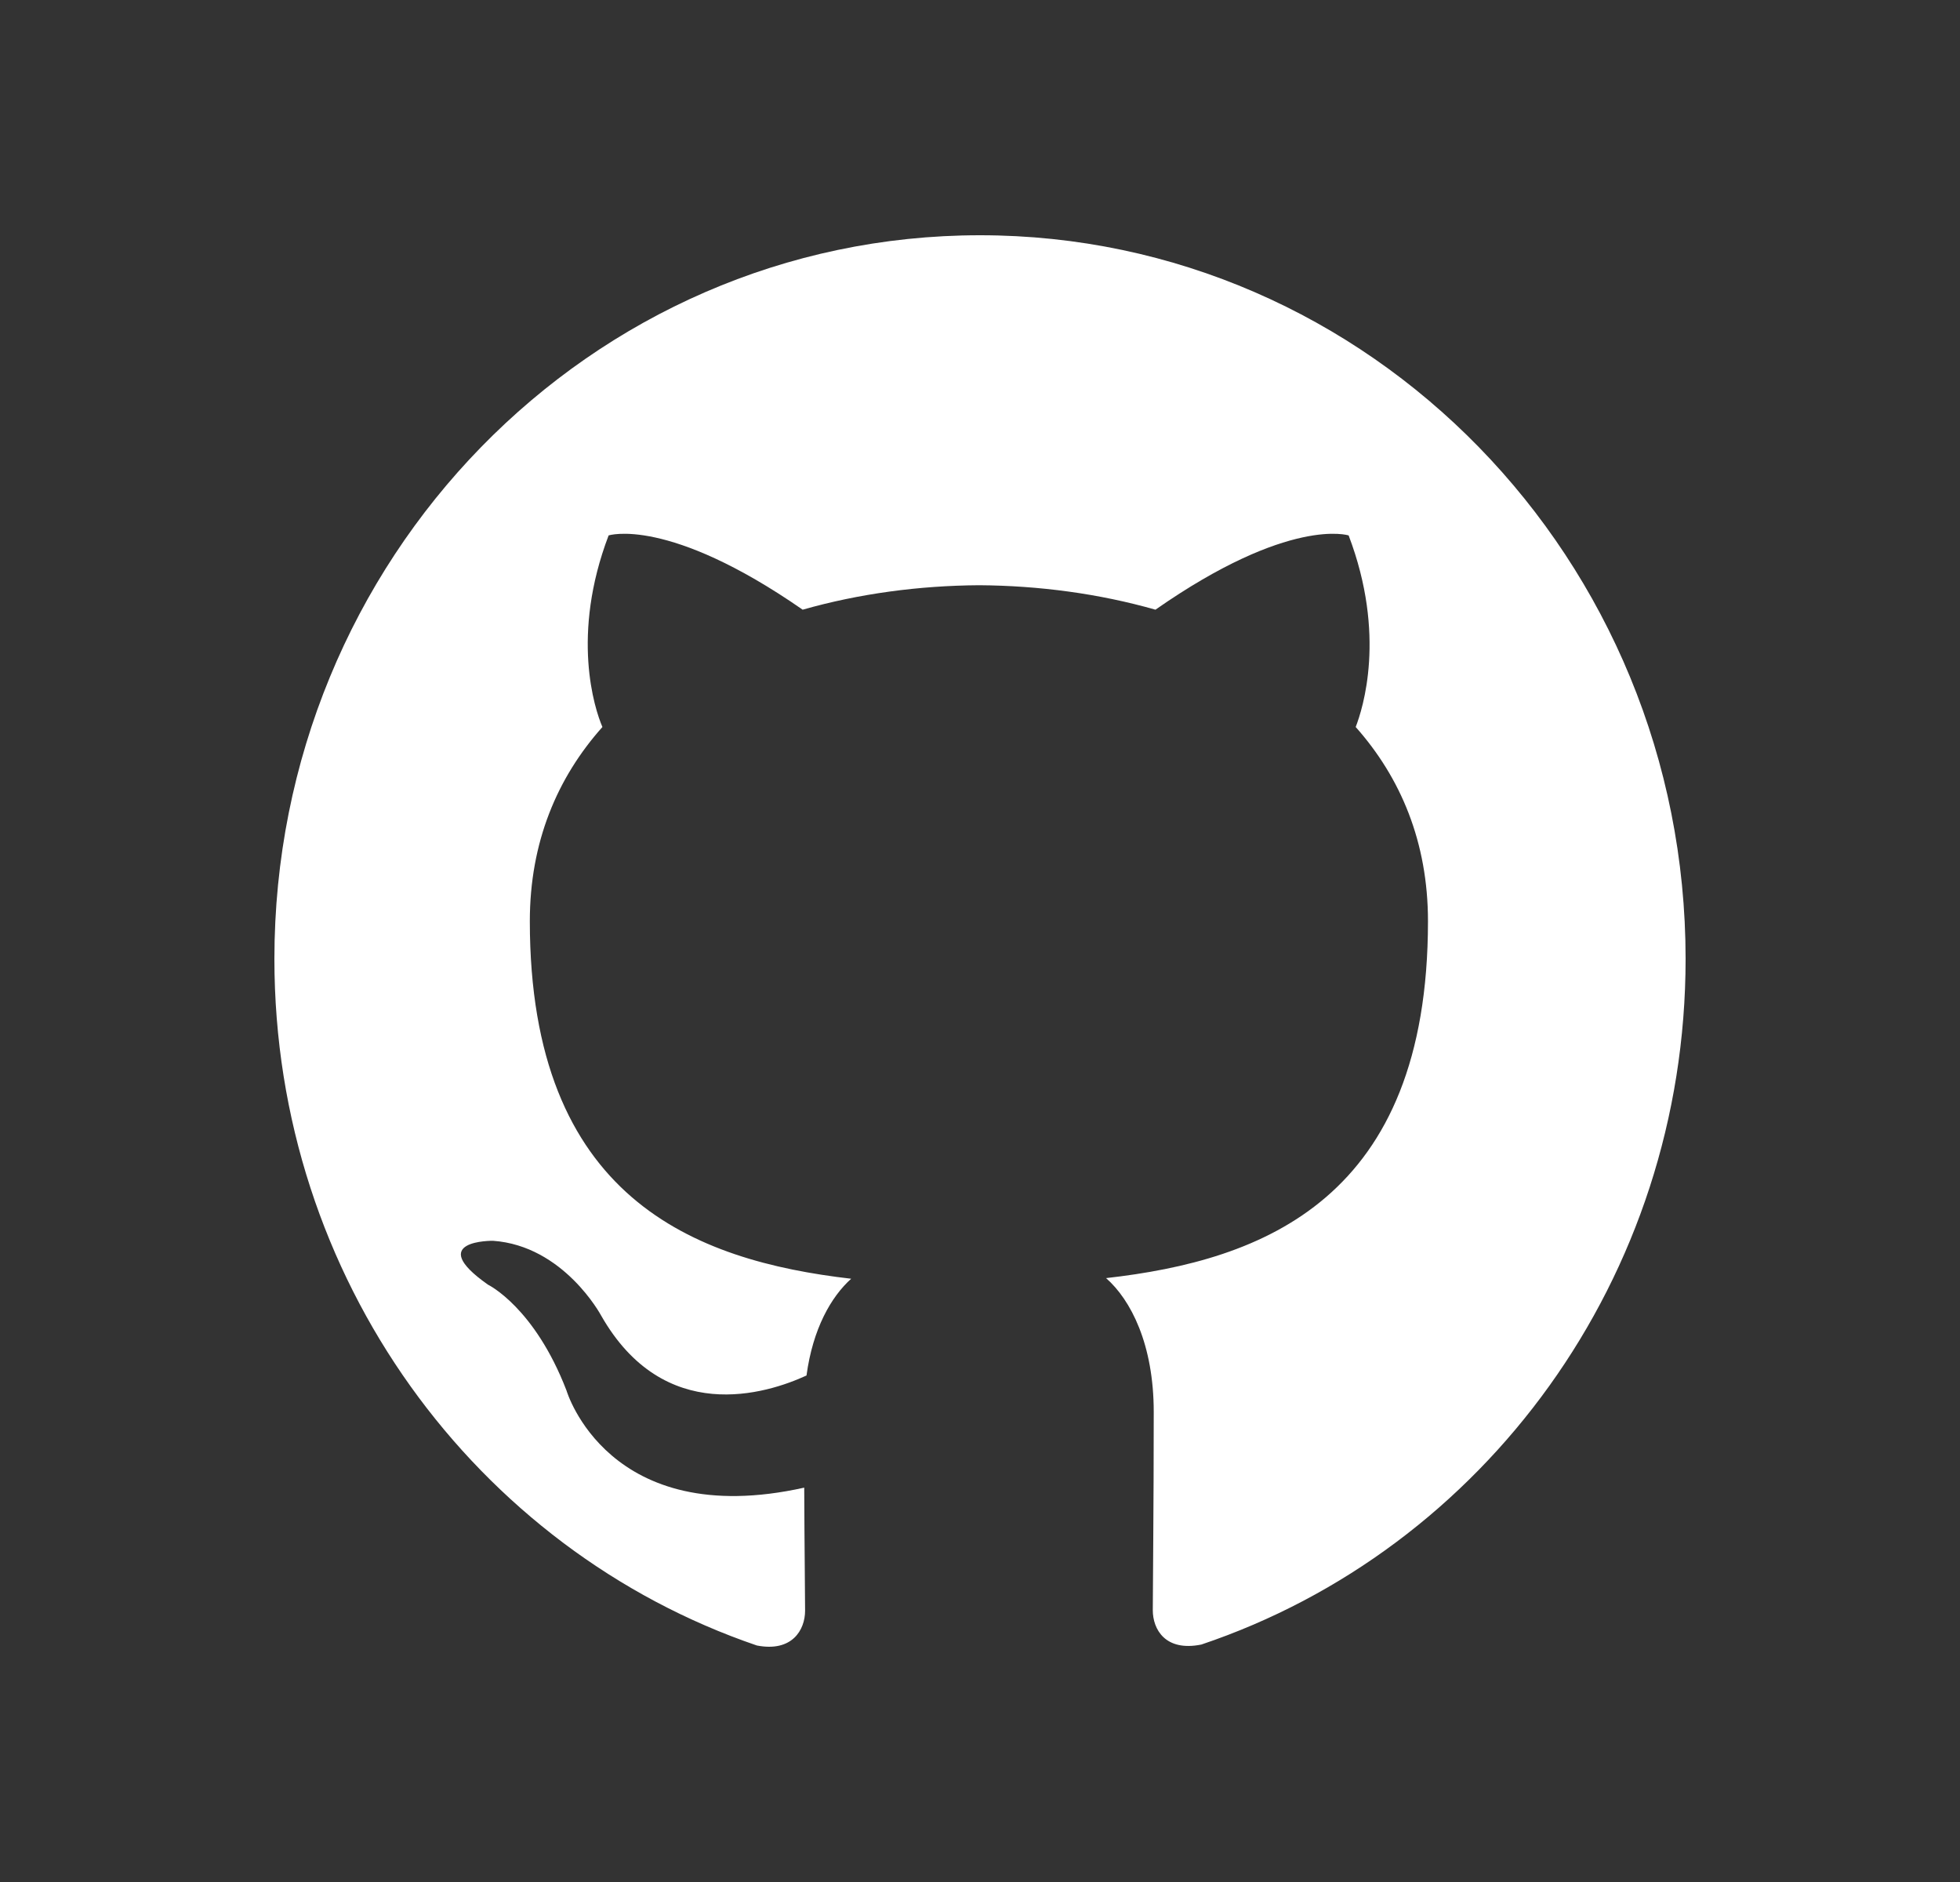 <svg width="25" height="24" viewBox="0 0 25 24" fill="none" xmlns="http://www.w3.org/2000/svg">
<rect x="0" y="0" width="25" height="24" fill="#333333" stroke="none"/>
<path d="M12.5 3C7.527 3 3.5 7.132 3.5 12.228C3.5 16.306 6.079 19.765 9.654 20.984C10.104 21.071 10.269 20.785 10.269 20.54C10.269 20.321 10.261 19.741 10.258 18.971C7.754 19.528 7.226 17.733 7.226 17.733C6.816 16.668 6.225 16.383 6.225 16.383C5.41 15.811 6.288 15.823 6.288 15.823C7.191 15.887 7.666 16.774 7.666 16.774C8.469 18.185 9.773 17.777 10.287 17.541C10.368 16.944 10.6 16.538 10.857 16.307C8.859 16.076 6.758 15.283 6.758 11.747C6.758 10.74 7.107 9.917 7.684 9.271C7.583 9.038 7.279 8.099 7.763 6.828C7.763 6.828 8.517 6.581 10.238 7.775C10.958 7.57 11.723 7.468 12.488 7.463C13.253 7.468 14.018 7.57 14.738 7.775C16.448 6.581 17.202 6.828 17.202 6.828C17.686 8.099 17.382 9.038 17.292 9.271C17.866 9.917 18.214 10.74 18.214 11.747C18.214 15.292 16.11 16.073 14.108 16.299C14.423 16.576 14.716 17.142 14.716 18.007C14.716 19.242 14.704 20.234 14.704 20.534C14.704 20.776 14.862 21.065 15.323 20.972C18.924 19.761 21.5 16.3 21.5 12.228C21.5 7.132 17.47 3 12.5 3Z" fill="white"/>
</svg>
